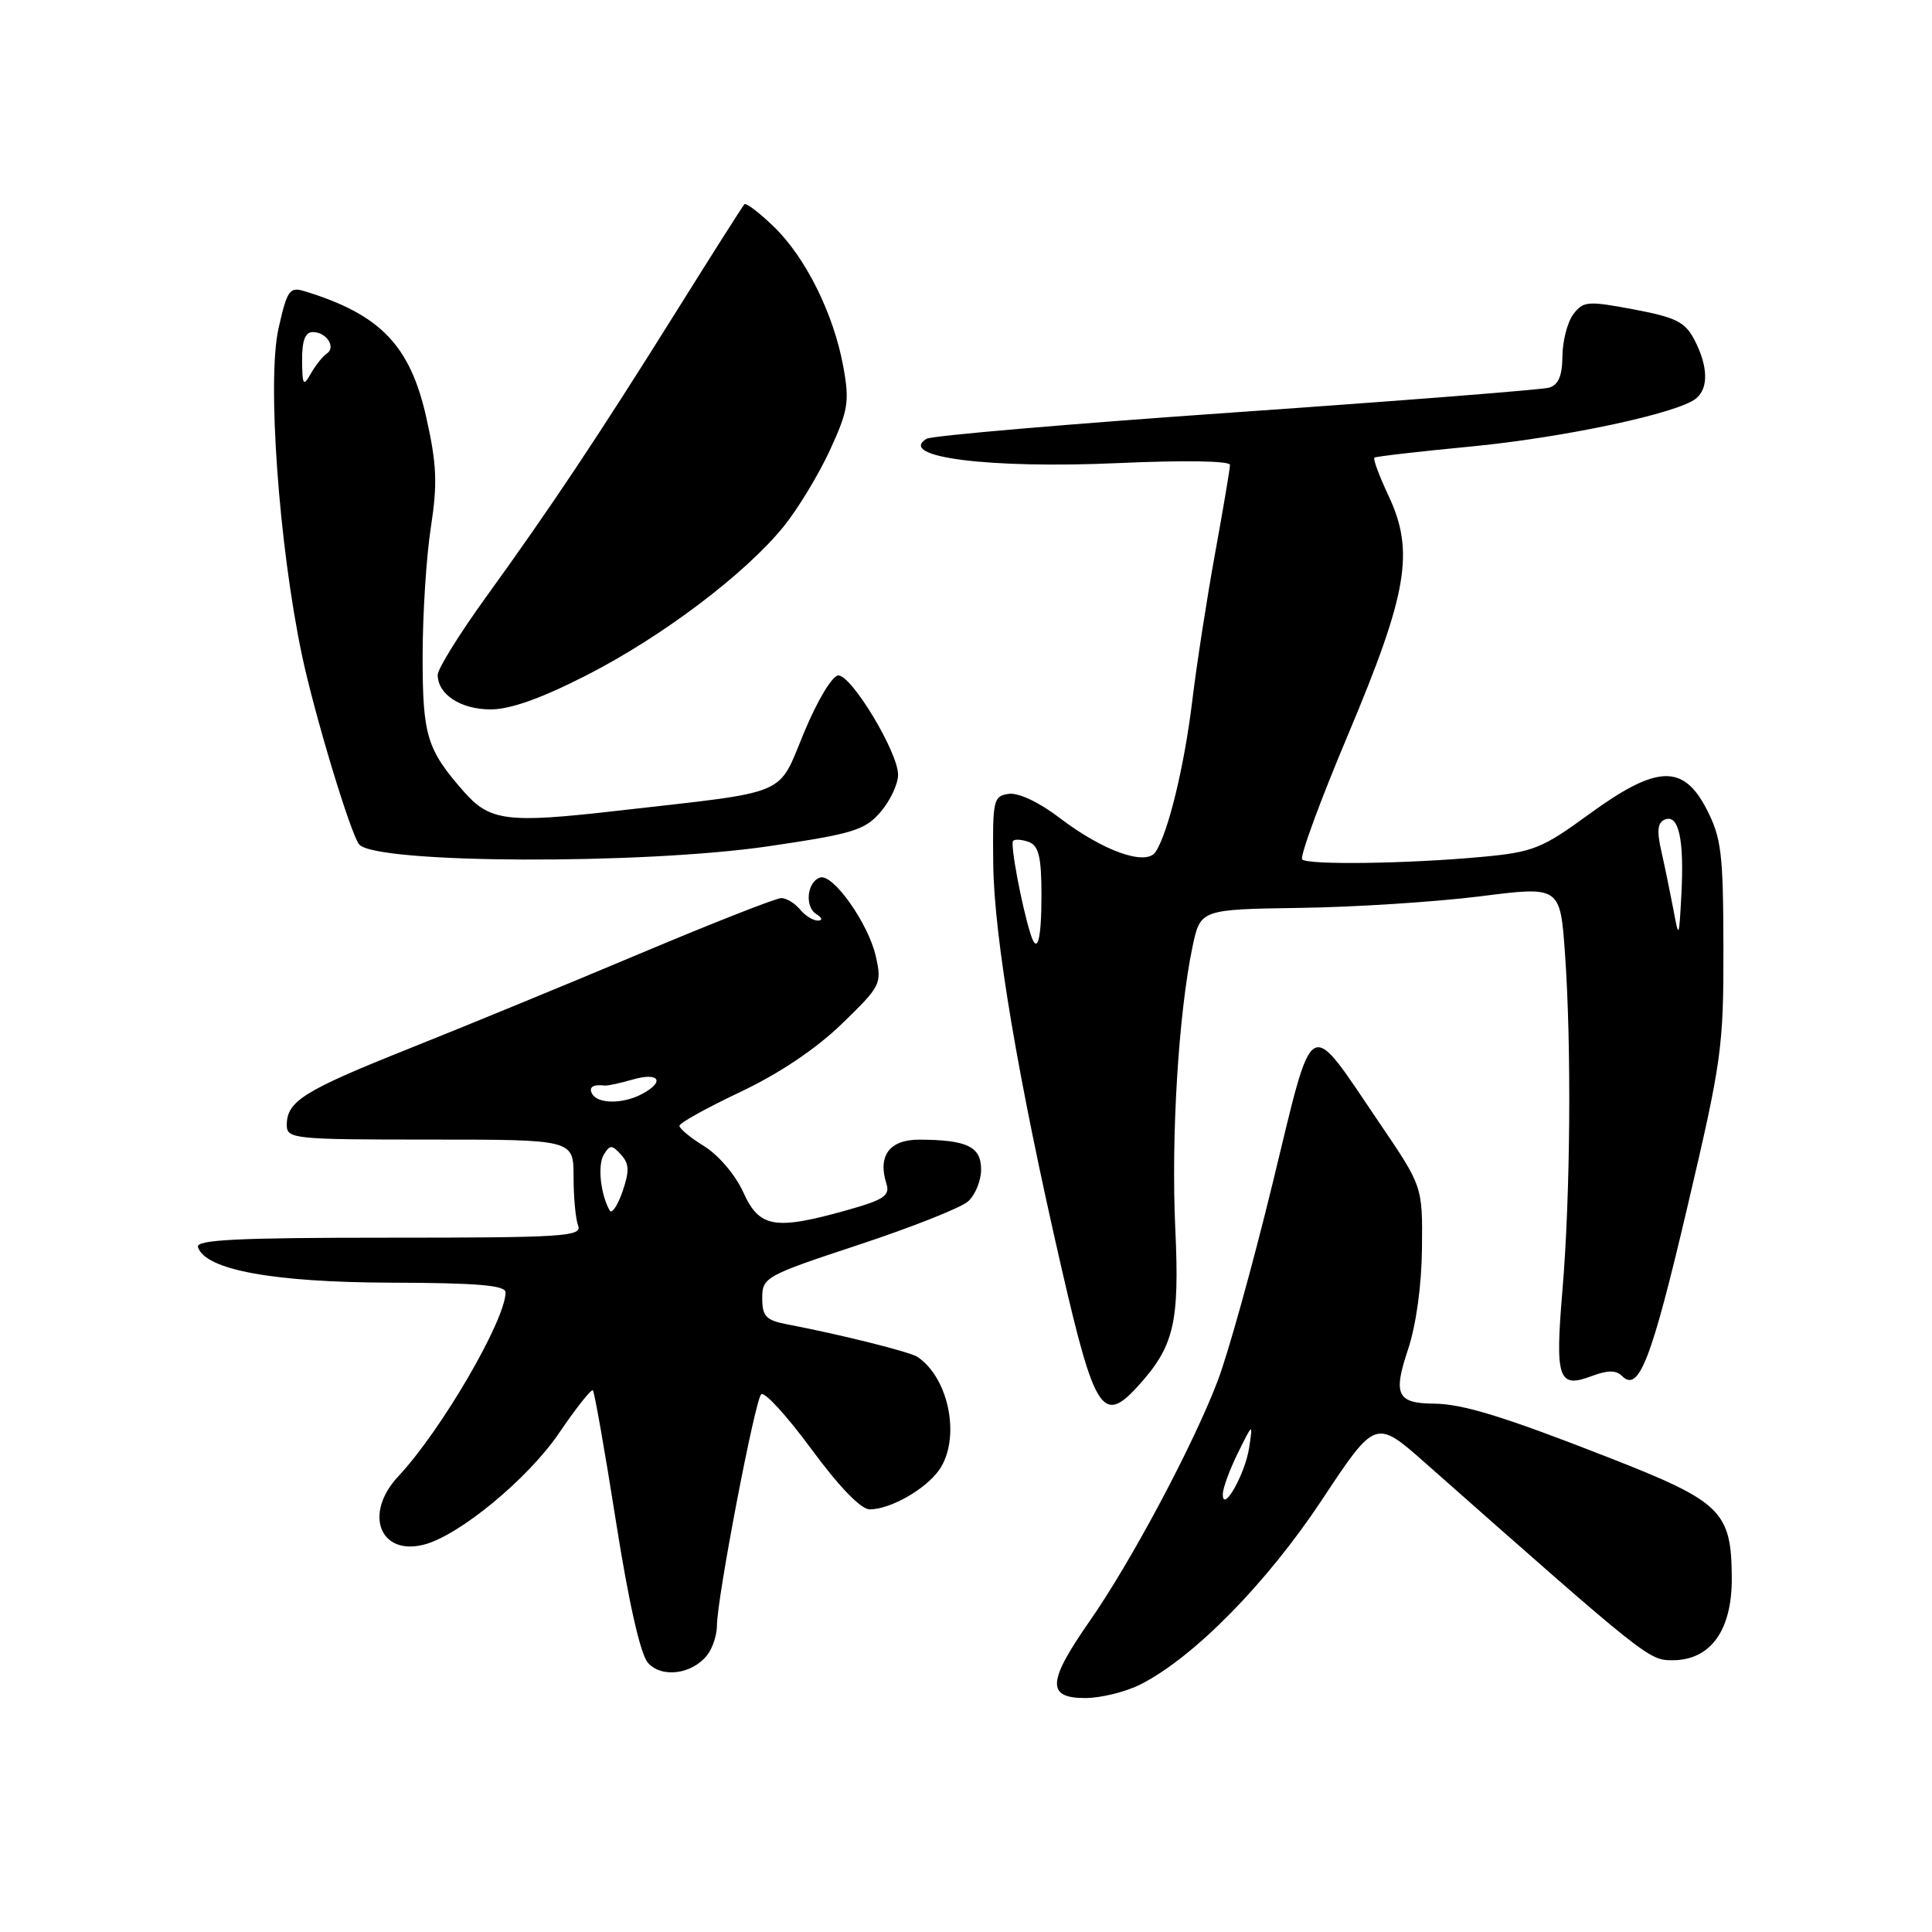 <?xml version="1.0" encoding="UTF-8" standalone="no"?>
<!DOCTYPE svg PUBLIC "-//W3C//DTD SVG 1.1//EN" "http://www.w3.org/Graphics/SVG/1.1/DTD/svg11.dtd" >
<svg xmlns="http://www.w3.org/2000/svg" xmlns:xlink="http://www.w3.org/1999/xlink" version="1.1" viewBox="0 0 256 256">
 <g >
 <path fill="currentColor"
d=" M 151.17 223.17 C 158.23 219.57 167.85 209.78 175.15 198.76 C 182.26 188.02 182.26 188.02 188.88 193.87 C 218.14 219.73 218.46 219.99 221.58 219.99 C 226.65 220.00 229.51 216.06 229.47 209.07 C 229.42 200.26 228.13 198.99 213.29 193.18 C 199.34 187.72 193.84 186.02 190.00 185.99 C 185.13 185.95 184.57 184.80 186.55 178.87 C 187.65 175.59 188.37 170.32 188.42 165.36 C 188.50 157.21 188.50 157.21 182.78 148.79 C 173.13 134.58 174.18 133.98 168.63 156.79 C 165.99 167.63 162.71 179.43 161.34 183.00 C 158.07 191.56 149.88 206.93 144.39 214.80 C 138.78 222.84 138.65 225.00 143.79 225.00 C 145.87 225.00 149.19 224.18 151.17 223.17 Z  M 93.75 219.25 C 94.44 218.35 95.00 216.61 95.00 215.38 C 95.00 211.84 100.02 185.58 100.86 184.75 C 101.27 184.33 104.26 187.59 107.50 192.00 C 111.19 197.01 114.08 200.00 115.24 200.00 C 117.96 200.00 122.65 197.34 124.44 194.78 C 127.32 190.66 125.80 182.65 121.58 179.80 C 120.61 179.14 111.37 176.83 104.25 175.47 C 101.49 174.94 101.00 174.41 101.00 172.00 C 101.00 169.26 101.40 169.03 113.75 164.95 C 120.76 162.64 127.29 160.05 128.25 159.21 C 129.21 158.38 130.00 156.46 130.00 154.96 C 130.00 151.93 128.15 151.04 121.82 151.01 C 117.87 151.00 116.27 153.13 117.46 156.86 C 117.95 158.43 117.12 158.98 112.21 160.36 C 102.66 163.04 100.61 162.69 98.49 157.98 C 97.48 155.73 95.21 153.06 93.34 151.90 C 91.50 150.77 90.01 149.54 90.03 149.17 C 90.04 148.80 93.68 146.78 98.12 144.68 C 103.23 142.26 108.14 138.97 111.54 135.67 C 116.73 130.65 116.87 130.37 116.05 126.72 C 115.07 122.36 110.36 115.71 108.66 116.28 C 106.94 116.85 106.60 120.13 108.15 121.11 C 108.95 121.62 109.04 121.98 108.37 121.98 C 107.75 121.99 106.68 121.33 106.00 120.50 C 105.32 119.68 104.20 119.00 103.52 119.00 C 102.84 119.00 94.46 122.29 84.89 126.32 C 75.33 130.35 61.51 136.03 54.19 138.95 C 40.22 144.53 38.00 145.92 38.00 149.07 C 38.00 150.91 38.90 151.00 57.00 151.00 C 76.00 151.00 76.00 151.00 76.00 155.92 C 76.00 158.62 76.27 161.55 76.61 162.42 C 77.15 163.84 74.54 164.00 51.52 164.00 C 31.43 164.00 25.92 164.27 26.23 165.25 C 27.19 168.26 36.15 169.91 51.75 169.96 C 63.27 169.99 67.00 170.31 66.99 171.25 C 66.96 174.97 58.43 189.60 52.77 195.63 C 48.19 200.52 50.28 206.15 56.14 204.68 C 60.80 203.51 69.96 195.96 74.09 189.87 C 76.34 186.56 78.35 184.02 78.56 184.23 C 78.77 184.44 80.14 192.23 81.61 201.55 C 83.29 212.24 84.85 219.17 85.84 220.31 C 87.67 222.41 91.76 221.86 93.75 219.25 Z  M 150.71 183.75 C 155.58 178.42 156.31 175.36 155.73 162.75 C 155.17 150.59 156.16 134.35 158.00 125.51 C 159.05 120.50 159.05 120.50 172.27 120.30 C 179.55 120.20 190.28 119.50 196.12 118.77 C 206.73 117.42 206.73 117.42 207.37 126.37 C 208.24 138.64 208.09 158.40 207.03 171.00 C 206.04 182.76 206.48 184.01 210.93 182.33 C 213.03 181.54 214.14 181.54 214.93 182.33 C 217.15 184.55 218.82 180.23 223.57 160.00 C 228.14 140.57 228.39 138.77 228.36 125.50 C 228.34 113.09 228.09 111.02 226.15 107.25 C 223.03 101.19 219.53 101.34 210.50 107.93 C 204.33 112.43 203.12 112.91 196.49 113.53 C 186.70 114.45 173.32 114.64 172.55 113.88 C 172.20 113.54 174.93 106.11 178.61 97.38 C 186.53 78.56 187.46 73.07 183.98 65.67 C 182.75 63.06 181.91 60.80 182.12 60.64 C 182.33 60.48 188.07 59.82 194.87 59.17 C 207.25 57.98 222.40 54.75 224.75 52.79 C 226.41 51.42 226.33 48.54 224.54 45.07 C 223.29 42.66 222.10 42.06 216.49 41.00 C 210.39 39.85 209.79 39.90 208.48 41.63 C 207.70 42.66 207.05 45.16 207.03 47.18 C 207.01 49.81 206.50 51.01 205.25 51.37 C 204.29 51.64 185.61 53.11 163.75 54.63 C 141.88 56.15 123.44 57.73 122.77 58.14 C 118.82 60.58 131.08 62.13 148.21 61.36 C 156.85 60.97 162.99 61.07 162.98 61.60 C 162.98 62.09 162.09 67.36 161.01 73.29 C 159.93 79.23 158.57 88.00 157.99 92.79 C 156.94 101.49 154.81 110.29 153.13 112.87 C 151.87 114.80 146.20 112.80 140.37 108.35 C 137.67 106.29 134.95 105.01 133.66 105.19 C 131.62 105.48 131.51 105.99 131.61 114.50 C 131.72 124.18 134.91 143.06 140.65 168.00 C 145.02 187.01 146.13 188.76 150.71 183.75 Z  M 101.93 112.12 C 113.05 110.48 114.61 110.00 116.68 107.59 C 117.96 106.10 119.00 103.88 119.00 102.65 C 119.00 99.69 112.87 89.50 111.09 89.50 C 110.30 89.50 108.34 92.75 106.57 96.99 C 102.96 105.65 104.99 104.79 81.81 107.43 C 67.16 109.11 64.91 108.82 61.43 104.86 C 56.55 99.29 56.00 97.47 56.00 86.98 C 56.00 81.43 56.49 73.73 57.09 69.88 C 57.98 64.10 57.88 61.57 56.51 55.42 C 54.37 45.77 50.41 41.65 40.33 38.58 C 38.37 37.98 38.04 38.46 36.90 43.54 C 35.38 50.36 36.94 72.14 39.99 86.72 C 41.66 94.66 46.50 110.67 47.61 111.91 C 49.90 114.45 85.18 114.59 101.93 112.12 Z  M 77.77 89.45 C 87.78 84.34 98.82 75.99 103.89 69.70 C 105.75 67.39 108.49 62.86 109.98 59.63 C 112.39 54.38 112.58 53.20 111.75 48.63 C 110.48 41.62 106.78 34.15 102.55 30.05 C 100.61 28.17 98.85 26.83 98.63 27.07 C 98.41 27.31 94.28 33.80 89.47 41.50 C 79.23 57.87 73.02 67.19 64.31 79.24 C 60.84 84.05 58.00 88.63 58.00 89.42 C 58.00 92.01 61.04 94.00 65.01 94.00 C 67.63 94.00 71.75 92.53 77.77 89.45 Z  M 162.03 197.97 C 162.04 197.16 162.95 194.70 164.04 192.50 C 166.02 188.50 166.02 188.50 165.52 191.81 C 165.00 195.32 161.98 200.63 162.03 197.97 Z  M 80.79 160.40 C 79.57 158.26 79.16 154.37 80.01 152.99 C 80.82 151.67 81.08 151.67 82.29 153.00 C 83.38 154.20 83.42 155.17 82.48 157.90 C 81.83 159.77 81.07 160.89 80.79 160.40 Z  M 78.50 145.00 C 77.93 144.08 78.55 143.64 80.14 143.84 C 80.49 143.89 82.18 143.52 83.89 143.03 C 87.36 142.04 88.15 143.32 85.07 144.96 C 82.61 146.28 79.30 146.30 78.50 145.00 Z  M 136.55 123.75 C 135.36 119.95 133.84 111.83 134.24 111.42 C 134.50 111.16 135.45 111.24 136.36 111.58 C 137.64 112.08 138.00 113.60 138.00 118.61 C 138.00 124.61 137.44 126.60 136.55 123.75 Z  M 221.73 120.50 C 221.31 118.30 220.60 114.83 220.14 112.80 C 219.51 110.03 219.64 108.97 220.64 108.58 C 222.45 107.89 223.18 111.27 222.79 118.54 C 222.48 124.39 222.46 124.43 221.73 120.50 Z  M 40.03 47.75 C 40.01 45.14 40.44 44.00 41.44 44.00 C 43.27 44.00 44.57 46.02 43.29 46.86 C 42.76 47.21 41.82 48.40 41.19 49.50 C 40.19 51.27 40.06 51.06 40.03 47.75 Z "/>
</g>
</svg>